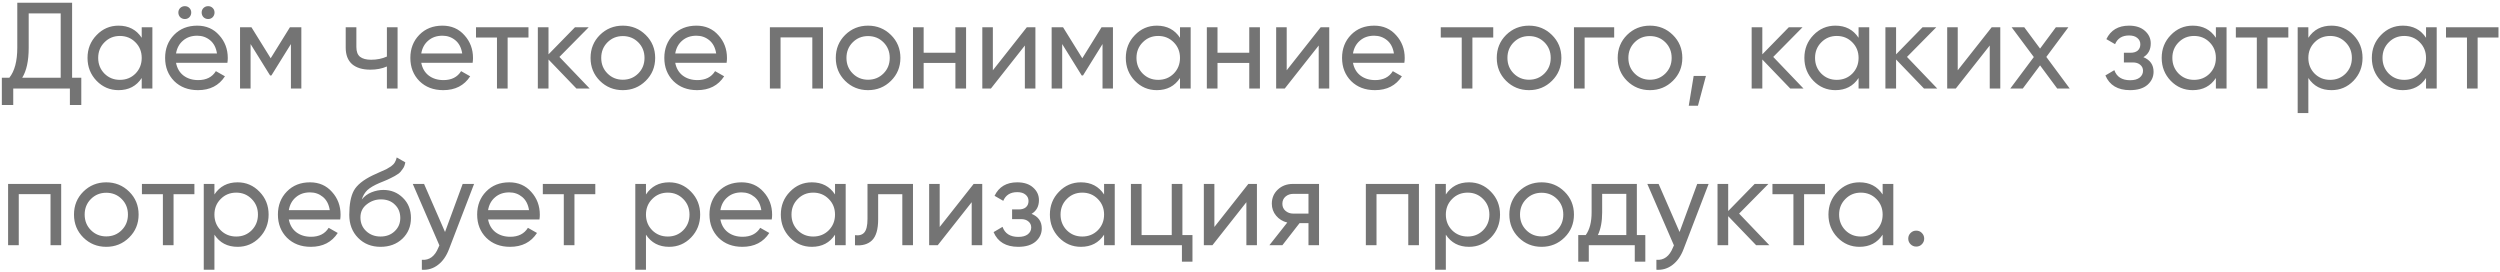<svg width="367" height="40" viewBox="0 0 367 40" fill="none" xmlns="http://www.w3.org/2000/svg">
<path d="M10.584 11.416H11.934V15.412H10.26V13H1.944V15.412H0.27V11.416H1.368C2.148 10.444 2.538 8.968 2.538 6.988V0.4H10.584V11.416ZM3.258 11.416H8.91V1.966H4.212V7.024C4.212 8.932 3.894 10.396 3.258 11.416ZM20.804 4H22.37V13H20.804V11.452C20.024 12.64 18.89 13.234 17.402 13.234C16.142 13.234 15.068 12.778 14.18 11.866C13.292 10.942 12.848 9.82 12.848 8.5C12.848 7.18 13.292 6.064 14.18 5.152C15.068 4.228 16.142 3.766 17.402 3.766C18.89 3.766 20.024 4.36 20.804 5.548V4ZM17.6 11.722C18.512 11.722 19.274 11.416 19.886 10.804C20.498 10.18 20.804 9.412 20.804 8.5C20.804 7.588 20.498 6.826 19.886 6.214C19.274 5.59 18.512 5.278 17.6 5.278C16.7 5.278 15.944 5.59 15.332 6.214C14.72 6.826 14.414 7.588 14.414 8.5C14.414 9.412 14.72 10.18 15.332 10.804C15.944 11.416 16.7 11.722 17.6 11.722ZM27.803 2.524C27.623 2.704 27.401 2.794 27.137 2.794C26.873 2.794 26.645 2.704 26.453 2.524C26.273 2.332 26.183 2.104 26.183 1.84C26.183 1.576 26.273 1.354 26.453 1.174C26.645 0.994 26.873 0.904 27.137 0.904C27.401 0.904 27.623 0.994 27.803 1.174C27.983 1.354 28.073 1.576 28.073 1.84C28.073 2.104 27.983 2.332 27.803 2.524ZM31.223 2.524C31.043 2.704 30.821 2.794 30.557 2.794C30.293 2.794 30.065 2.704 29.873 2.524C29.693 2.332 29.603 2.104 29.603 1.84C29.603 1.576 29.693 1.354 29.873 1.174C30.065 0.994 30.293 0.904 30.557 0.904C30.821 0.904 31.043 0.994 31.223 1.174C31.403 1.354 31.493 1.576 31.493 1.84C31.493 2.104 31.403 2.332 31.223 2.524ZM25.841 9.22C25.997 10.024 26.363 10.648 26.939 11.092C27.527 11.536 28.247 11.758 29.099 11.758C30.287 11.758 31.151 11.32 31.691 10.444L33.023 11.2C32.147 12.556 30.827 13.234 29.063 13.234C27.635 13.234 26.471 12.79 25.571 11.902C24.683 11.002 24.239 9.868 24.239 8.5C24.239 7.144 24.677 6.016 25.553 5.116C26.429 4.216 27.563 3.766 28.955 3.766C30.275 3.766 31.349 4.234 32.177 5.17C33.017 6.094 33.437 7.21 33.437 8.518C33.437 8.746 33.419 8.98 33.383 9.22H25.841ZM28.955 5.242C28.115 5.242 27.419 5.482 26.867 5.962C26.315 6.43 25.973 7.06 25.841 7.852H31.853C31.721 7 31.385 6.352 30.845 5.908C30.305 5.464 29.675 5.242 28.955 5.242ZM44.237 4V13H42.707V6.466L39.845 11.074H39.647L36.785 6.466V13H35.237V4H36.911L39.737 8.554L42.563 4H44.237ZM56.797 4H58.364V13H56.797V9.76C56.078 10.072 55.267 10.228 54.367 10.228C53.215 10.228 52.322 9.958 51.685 9.418C51.062 8.866 50.749 8.056 50.749 6.988V4H52.316V6.898C52.316 7.57 52.495 8.05 52.855 8.338C53.227 8.626 53.767 8.77 54.475 8.77C55.328 8.77 56.102 8.614 56.797 8.302V4ZM61.841 9.22C61.997 10.024 62.363 10.648 62.939 11.092C63.527 11.536 64.247 11.758 65.099 11.758C66.287 11.758 67.151 11.32 67.691 10.444L69.023 11.2C68.147 12.556 66.827 13.234 65.063 13.234C63.635 13.234 62.471 12.79 61.571 11.902C60.683 11.002 60.239 9.868 60.239 8.5C60.239 7.144 60.677 6.016 61.553 5.116C62.429 4.216 63.563 3.766 64.955 3.766C66.275 3.766 67.349 4.234 68.177 5.17C69.017 6.094 69.437 7.21 69.437 8.518C69.437 8.746 69.419 8.98 69.383 9.22H61.841ZM64.955 5.242C64.115 5.242 63.419 5.482 62.867 5.962C62.315 6.43 61.973 7.06 61.841 7.852H67.853C67.721 7 67.385 6.352 66.845 5.908C66.305 5.464 65.675 5.242 64.955 5.242ZM77.581 4V5.512H74.521V13H72.955V5.512H69.877V4H77.581ZM86.568 13H84.624L80.52 8.734V13H78.954V4H80.52V7.978L84.408 4H86.424L82.122 8.356L86.568 13ZM94.794 11.866C93.87 12.778 92.748 13.234 91.428 13.234C90.108 13.234 88.986 12.778 88.062 11.866C87.15 10.954 86.694 9.832 86.694 8.5C86.694 7.168 87.15 6.046 88.062 5.134C88.986 4.222 90.108 3.766 91.428 3.766C92.748 3.766 93.87 4.222 94.794 5.134C95.718 6.046 96.18 7.168 96.18 8.5C96.18 9.832 95.718 10.954 94.794 11.866ZM91.428 11.704C92.328 11.704 93.084 11.398 93.696 10.786C94.308 10.174 94.614 9.412 94.614 8.5C94.614 7.588 94.308 6.826 93.696 6.214C93.084 5.602 92.328 5.296 91.428 5.296C90.54 5.296 89.79 5.602 89.178 6.214C88.566 6.826 88.26 7.588 88.26 8.5C88.26 9.412 88.566 10.174 89.178 10.786C89.79 11.398 90.54 11.704 91.428 11.704ZM99.124 9.22C99.28 10.024 99.646 10.648 100.222 11.092C100.81 11.536 101.53 11.758 102.382 11.758C103.57 11.758 104.434 11.32 104.974 10.444L106.306 11.2C105.43 12.556 104.11 13.234 102.346 13.234C100.918 13.234 99.754 12.79 98.854 11.902C97.966 11.002 97.522 9.868 97.522 8.5C97.522 7.144 97.96 6.016 98.836 5.116C99.712 4.216 100.846 3.766 102.238 3.766C103.558 3.766 104.632 4.234 105.46 5.17C106.3 6.094 106.72 7.21 106.72 8.518C106.72 8.746 106.702 8.98 106.666 9.22H99.124ZM102.238 5.242C101.398 5.242 100.702 5.482 100.15 5.962C99.598 6.43 99.256 7.06 99.124 7.852H105.136C105.004 7 104.668 6.352 104.128 5.908C103.588 5.464 102.958 5.242 102.238 5.242ZM120.814 4V13H119.248V5.494H114.586V13H113.02V4H120.814ZM130.794 11.866C129.87 12.778 128.748 13.234 127.428 13.234C126.108 13.234 124.986 12.778 124.062 11.866C123.15 10.954 122.694 9.832 122.694 8.5C122.694 7.168 123.15 6.046 124.062 5.134C124.986 4.222 126.108 3.766 127.428 3.766C128.748 3.766 129.87 4.222 130.794 5.134C131.718 6.046 132.18 7.168 132.18 8.5C132.18 9.832 131.718 10.954 130.794 11.866ZM127.428 11.704C128.328 11.704 129.084 11.398 129.696 10.786C130.308 10.174 130.614 9.412 130.614 8.5C130.614 7.588 130.308 6.826 129.696 6.214C129.084 5.602 128.328 5.296 127.428 5.296C126.54 5.296 125.79 5.602 125.178 6.214C124.566 6.826 124.26 7.588 124.26 8.5C124.26 9.412 124.566 10.174 125.178 10.786C125.79 11.398 126.54 11.704 127.428 11.704ZM140.254 4H141.82V13H140.254V9.238H135.592V13H134.026V4H135.592V7.744H140.254V4ZM150.738 4H151.998V13H150.45V6.682L145.464 13H144.204V4H145.752V10.318L150.738 4ZM163.381 4V13H161.851V6.466L158.989 11.074H158.791L155.929 6.466V13H154.381V4H156.055L158.881 8.554L161.707 4H163.381ZM173.224 4H174.79V13H173.224V11.452C172.444 12.64 171.31 13.234 169.822 13.234C168.562 13.234 167.488 12.778 166.6 11.866C165.712 10.942 165.268 9.82 165.268 8.5C165.268 7.18 165.712 6.064 166.6 5.152C167.488 4.228 168.562 3.766 169.822 3.766C171.31 3.766 172.444 4.36 173.224 5.548V4ZM170.02 11.722C170.932 11.722 171.694 11.416 172.306 10.804C172.918 10.18 173.224 9.412 173.224 8.5C173.224 7.588 172.918 6.826 172.306 6.214C171.694 5.59 170.932 5.278 170.02 5.278C169.12 5.278 168.364 5.59 167.752 6.214C167.14 6.826 166.834 7.588 166.834 8.5C166.834 9.412 167.14 10.18 167.752 10.804C168.364 11.416 169.12 11.722 170.02 11.722ZM183.391 4H184.957V13H183.391V9.238H178.729V13H177.163V4H178.729V7.744H183.391V4ZM193.874 4H195.134V13H193.586V6.682L188.6 13H187.34V4H188.888V10.318L193.874 4ZM198.616 9.22C198.772 10.024 199.138 10.648 199.714 11.092C200.302 11.536 201.022 11.758 201.874 11.758C203.062 11.758 203.926 11.32 204.466 10.444L205.798 11.2C204.922 12.556 203.602 13.234 201.838 13.234C200.41 13.234 199.246 12.79 198.346 11.902C197.458 11.002 197.014 9.868 197.014 8.5C197.014 7.144 197.452 6.016 198.328 5.116C199.204 4.216 200.338 3.766 201.73 3.766C203.05 3.766 204.124 4.234 204.952 5.17C205.792 6.094 206.212 7.21 206.212 8.518C206.212 8.746 206.194 8.98 206.158 9.22H198.616ZM201.73 5.242C200.89 5.242 200.194 5.482 199.642 5.962C199.09 6.43 198.748 7.06 198.616 7.852H204.628C204.496 7 204.16 6.352 203.62 5.908C203.08 5.464 202.45 5.242 201.73 5.242ZM219.208 4V5.512H216.148V13H214.582V5.512H211.504V4H219.208ZM227.825 11.866C226.901 12.778 225.779 13.234 224.459 13.234C223.139 13.234 222.017 12.778 221.093 11.866C220.181 10.954 219.725 9.832 219.725 8.5C219.725 7.168 220.181 6.046 221.093 5.134C222.017 4.222 223.139 3.766 224.459 3.766C225.779 3.766 226.901 4.222 227.825 5.134C228.749 6.046 229.211 7.168 229.211 8.5C229.211 9.832 228.749 10.954 227.825 11.866ZM224.459 11.704C225.359 11.704 226.115 11.398 226.727 10.786C227.339 10.174 227.645 9.412 227.645 8.5C227.645 7.588 227.339 6.826 226.727 6.214C226.115 5.602 225.359 5.296 224.459 5.296C223.571 5.296 222.821 5.602 222.209 6.214C221.597 6.826 221.291 7.588 221.291 8.5C221.291 9.412 221.597 10.174 222.209 10.786C222.821 11.398 223.571 11.704 224.459 11.704ZM236.961 4V5.512H232.623V13H231.057V4H236.961ZM245.579 11.866C244.655 12.778 243.533 13.234 242.213 13.234C240.893 13.234 239.771 12.778 238.847 11.866C237.935 10.954 237.479 9.832 237.479 8.5C237.479 7.168 237.935 6.046 238.847 5.134C239.771 4.222 240.893 3.766 242.213 3.766C243.533 3.766 244.655 4.222 245.579 5.134C246.503 6.046 246.965 7.168 246.965 8.5C246.965 9.832 246.503 10.954 245.579 11.866ZM242.213 11.704C243.113 11.704 243.869 11.398 244.481 10.786C245.093 10.174 245.399 9.412 245.399 8.5C245.399 7.588 245.093 6.826 244.481 6.214C243.869 5.602 243.113 5.296 242.213 5.296C241.325 5.296 240.575 5.602 239.963 6.214C239.351 6.826 239.045 7.588 239.045 8.5C239.045 9.412 239.351 10.174 239.963 10.786C240.575 11.398 241.325 11.704 242.213 11.704ZM250.43 11.146L249.26 15.52H247.91L248.63 11.146H250.43ZM264.757 13H262.813L258.709 8.734V13H257.143V4H258.709V7.978L262.597 4H264.613L260.311 8.356L264.757 13ZM272.839 4H274.405V13H272.839V11.452C272.059 12.64 270.925 13.234 269.437 13.234C268.177 13.234 267.103 12.778 266.215 11.866C265.327 10.942 264.883 9.82 264.883 8.5C264.883 7.18 265.327 6.064 266.215 5.152C267.103 4.228 268.177 3.766 269.437 3.766C270.925 3.766 272.059 4.36 272.839 5.548V4ZM269.635 11.722C270.547 11.722 271.309 11.416 271.921 10.804C272.533 10.18 272.839 9.412 272.839 8.5C272.839 7.588 272.533 6.826 271.921 6.214C271.309 5.59 270.547 5.278 269.635 5.278C268.735 5.278 267.979 5.59 267.367 6.214C266.755 6.826 266.449 7.588 266.449 8.5C266.449 9.412 266.755 10.18 267.367 10.804C267.979 11.416 268.735 11.722 269.635 11.722ZM284.392 13H282.448L278.344 8.734V13H276.778V4H278.344V7.978L282.232 4H284.248L279.946 8.356L284.392 13ZM292.382 4H293.642V13H292.094V6.682L287.108 13H285.848V4H287.396V10.318L292.382 4ZM303.838 13H302.002L299.482 9.598L296.944 13H295.108L298.564 8.374L295.306 4H297.16L299.482 7.132L301.804 4H303.64L300.4 8.356L303.838 13ZM314.65 8.392C315.646 8.8 316.144 9.514 316.144 10.534C316.144 11.29 315.844 11.932 315.244 12.46C314.644 12.976 313.792 13.234 312.688 13.234C310.888 13.234 309.682 12.514 309.07 11.074L310.384 10.3C310.732 11.284 311.506 11.776 312.706 11.776C313.306 11.776 313.768 11.65 314.092 11.398C314.428 11.134 314.596 10.798 314.596 10.39C314.596 10.03 314.458 9.736 314.182 9.508C313.918 9.28 313.558 9.166 313.102 9.166H311.788V7.744H312.76C313.216 7.744 313.57 7.636 313.822 7.42C314.074 7.192 314.2 6.886 314.2 6.502C314.2 6.118 314.05 5.806 313.75 5.566C313.462 5.326 313.06 5.206 312.544 5.206C311.536 5.206 310.852 5.632 310.492 6.484L309.214 5.746C309.85 4.426 310.96 3.766 312.544 3.766C313.528 3.766 314.302 4.018 314.866 4.522C315.442 5.026 315.73 5.644 315.73 6.376C315.73 7.288 315.37 7.96 314.65 8.392ZM325.292 4H326.858V13H325.292V11.452C324.512 12.64 323.378 13.234 321.89 13.234C320.63 13.234 319.556 12.778 318.668 11.866C317.78 10.942 317.336 9.82 317.336 8.5C317.336 7.18 317.78 6.064 318.668 5.152C319.556 4.228 320.63 3.766 321.89 3.766C323.378 3.766 324.512 4.36 325.292 5.548V4ZM322.088 11.722C323 11.722 323.762 11.416 324.374 10.804C324.986 10.18 325.292 9.412 325.292 8.5C325.292 7.588 324.986 6.826 324.374 6.214C323.762 5.59 323 5.278 322.088 5.278C321.188 5.278 320.432 5.59 319.82 6.214C319.208 6.826 318.902 7.588 318.902 8.5C318.902 9.412 319.208 10.18 319.82 10.804C320.432 11.416 321.188 11.722 322.088 11.722ZM335.927 4V5.512H332.867V13H331.301V5.512H328.223V4H335.927ZM342.267 3.766C343.527 3.766 344.601 4.228 345.489 5.152C346.377 6.064 346.821 7.18 346.821 8.5C346.821 9.82 346.377 10.942 345.489 11.866C344.601 12.778 343.527 13.234 342.267 13.234C340.779 13.234 339.645 12.64 338.865 11.452V16.6H337.299V4H338.865V5.548C339.645 4.36 340.779 3.766 342.267 3.766ZM342.069 11.722C342.969 11.722 343.725 11.416 344.337 10.804C344.949 10.18 345.255 9.412 345.255 8.5C345.255 7.588 344.949 6.826 344.337 6.214C343.725 5.59 342.969 5.278 342.069 5.278C341.157 5.278 340.395 5.59 339.783 6.214C339.171 6.826 338.865 7.588 338.865 8.5C338.865 9.412 339.171 10.18 339.783 10.804C340.395 11.416 341.157 11.722 342.069 11.722ZM356.142 4H357.708V13H356.142V11.452C355.362 12.64 354.228 13.234 352.74 13.234C351.48 13.234 350.406 12.778 349.518 11.866C348.63 10.942 348.186 9.82 348.186 8.5C348.186 7.18 348.63 6.064 349.518 5.152C350.406 4.228 351.48 3.766 352.74 3.766C354.228 3.766 355.362 4.36 356.142 5.548V4ZM352.938 11.722C353.85 11.722 354.612 11.416 355.224 10.804C355.836 10.18 356.142 9.412 356.142 8.5C356.142 7.588 355.836 6.826 355.224 6.214C354.612 5.59 353.85 5.278 352.938 5.278C352.038 5.278 351.282 5.59 350.67 6.214C350.058 6.826 349.752 7.588 349.752 8.5C349.752 9.412 350.058 10.18 350.67 10.804C351.282 11.416 352.038 11.722 352.938 11.722ZM366.777 4V5.512H363.717V13H362.151V5.512H359.073V4H366.777ZM8.982 27V36H7.416V28.494H2.754V36H1.188V27H8.982ZM18.962 34.866C18.038 35.778 16.916 36.234 15.596 36.234C14.276 36.234 13.154 35.778 12.23 34.866C11.318 33.954 10.862 32.832 10.862 31.5C10.862 30.168 11.318 29.046 12.23 28.134C13.154 27.222 14.276 26.766 15.596 26.766C16.916 26.766 18.038 27.222 18.962 28.134C19.886 29.046 20.348 30.168 20.348 31.5C20.348 32.832 19.886 33.954 18.962 34.866ZM15.596 34.704C16.496 34.704 17.252 34.398 17.864 33.786C18.476 33.174 18.782 32.412 18.782 31.5C18.782 30.588 18.476 29.826 17.864 29.214C17.252 28.602 16.496 28.296 15.596 28.296C14.708 28.296 13.958 28.602 13.346 29.214C12.734 29.826 12.428 30.588 12.428 31.5C12.428 32.412 12.734 33.174 13.346 33.786C13.958 34.398 14.708 34.704 15.596 34.704ZM28.538 27V28.512H25.478V36H23.912V28.512H20.834V27H28.538ZM34.879 26.766C36.139 26.766 37.213 27.228 38.101 28.152C38.989 29.064 39.433 30.18 39.433 31.5C39.433 32.82 38.989 33.942 38.101 34.866C37.213 35.778 36.139 36.234 34.879 36.234C33.391 36.234 32.257 35.64 31.477 34.452V39.6H29.911V27H31.477V28.548C32.257 27.36 33.391 26.766 34.879 26.766ZM34.681 34.722C35.581 34.722 36.337 34.416 36.949 33.804C37.561 33.18 37.867 32.412 37.867 31.5C37.867 30.588 37.561 29.826 36.949 29.214C36.337 28.59 35.581 28.278 34.681 28.278C33.769 28.278 33.007 28.59 32.395 29.214C31.783 29.826 31.477 30.588 31.477 31.5C31.477 32.412 31.783 33.18 32.395 33.804C33.007 34.416 33.769 34.722 34.681 34.722ZM42.399 32.22C42.555 33.024 42.921 33.648 43.497 34.092C44.085 34.536 44.805 34.758 45.657 34.758C46.845 34.758 47.709 34.32 48.249 33.444L49.581 34.2C48.705 35.556 47.385 36.234 45.621 36.234C44.193 36.234 43.029 35.79 42.129 34.902C41.241 34.002 40.797 32.868 40.797 31.5C40.797 30.144 41.235 29.016 42.111 28.116C42.987 27.216 44.121 26.766 45.513 26.766C46.833 26.766 47.907 27.234 48.735 28.17C49.575 29.094 49.995 30.21 49.995 31.518C49.995 31.746 49.977 31.98 49.941 32.22H42.399ZM45.513 28.242C44.673 28.242 43.977 28.482 43.425 28.962C42.873 29.43 42.531 30.06 42.399 30.852H48.411C48.279 30 47.943 29.352 47.403 28.908C46.863 28.464 46.233 28.242 45.513 28.242ZM55.864 36.234C54.532 36.234 53.434 35.796 52.57 34.92C51.706 34.044 51.274 32.916 51.274 31.536C51.274 30 51.496 28.818 51.94 27.99C52.396 27.162 53.32 26.412 54.712 25.74C54.964 25.62 55.306 25.464 55.738 25.272C56.182 25.08 56.506 24.936 56.71 24.84C56.914 24.732 57.142 24.594 57.394 24.426C57.646 24.246 57.832 24.054 57.952 23.85C58.084 23.634 58.18 23.388 58.24 23.112L59.5 23.832C59.464 24.024 59.416 24.204 59.356 24.372C59.296 24.528 59.206 24.684 59.086 24.84C58.978 24.984 58.882 25.11 58.798 25.218C58.714 25.326 58.57 25.446 58.366 25.578C58.174 25.698 58.03 25.788 57.934 25.848C57.85 25.908 57.676 25.998 57.412 26.118C57.16 26.238 56.986 26.322 56.89 26.37C56.806 26.406 56.608 26.49 56.296 26.622C55.984 26.742 55.792 26.82 55.72 26.856C54.904 27.204 54.304 27.558 53.92 27.918C53.548 28.278 53.278 28.734 53.11 29.286C53.494 28.806 53.974 28.452 54.55 28.224C55.126 27.996 55.702 27.882 56.278 27.882C57.406 27.882 58.36 28.266 59.14 29.034C59.932 29.802 60.328 30.792 60.328 32.004C60.328 33.228 59.908 34.242 59.068 35.046C58.228 35.838 57.16 36.234 55.864 36.234ZM53.758 33.93C54.322 34.458 55.024 34.722 55.864 34.722C56.704 34.722 57.394 34.464 57.934 33.948C58.486 33.432 58.762 32.784 58.762 32.004C58.762 31.2 58.498 30.546 57.97 30.042C57.454 29.526 56.77 29.268 55.918 29.268C55.15 29.268 54.454 29.514 53.83 30.006C53.218 30.486 52.912 31.122 52.912 31.914C52.912 32.73 53.194 33.402 53.758 33.93ZM67.921 27H69.595L65.923 36.558C65.539 37.578 64.999 38.352 64.303 38.88C63.607 39.42 62.815 39.66 61.927 39.6V38.142C63.031 38.226 63.841 37.626 64.357 36.342L64.501 36.018L60.595 27H62.251L65.329 34.056L67.921 27ZM71.649 32.22C71.805 33.024 72.171 33.648 72.747 34.092C73.335 34.536 74.055 34.758 74.907 34.758C76.095 34.758 76.959 34.32 77.499 33.444L78.831 34.2C77.955 35.556 76.635 36.234 74.871 36.234C73.443 36.234 72.279 35.79 71.379 34.902C70.491 34.002 70.047 32.868 70.047 31.5C70.047 30.144 70.485 29.016 71.361 28.116C72.237 27.216 73.371 26.766 74.763 26.766C76.083 26.766 77.157 27.234 77.985 28.17C78.825 29.094 79.245 30.21 79.245 31.518C79.245 31.746 79.227 31.98 79.191 32.22H71.649ZM74.763 28.242C73.923 28.242 73.227 28.482 72.675 28.962C72.123 29.43 71.781 30.06 71.649 30.852H77.661C77.529 30 77.193 29.352 76.653 28.908C76.113 28.464 75.483 28.242 74.763 28.242ZM87.39 27V28.512H84.33V36H82.764V28.512H79.686V27H87.39ZM98.23 26.766C99.49 26.766 100.564 27.228 101.452 28.152C102.34 29.064 102.784 30.18 102.784 31.5C102.784 32.82 102.34 33.942 101.452 34.866C100.564 35.778 99.49 36.234 98.23 36.234C96.742 36.234 95.608 35.64 94.828 34.452V39.6H93.262V27H94.828V28.548C95.608 27.36 96.742 26.766 98.23 26.766ZM98.032 34.722C98.932 34.722 99.688 34.416 100.3 33.804C100.912 33.18 101.218 32.412 101.218 31.5C101.218 30.588 100.912 29.826 100.3 29.214C99.688 28.59 98.932 28.278 98.032 28.278C97.12 28.278 96.358 28.59 95.746 29.214C95.134 29.826 94.828 30.588 94.828 31.5C94.828 32.412 95.134 33.18 95.746 33.804C96.358 34.416 97.12 34.722 98.032 34.722ZM105.751 32.22C105.907 33.024 106.273 33.648 106.849 34.092C107.437 34.536 108.157 34.758 109.009 34.758C110.197 34.758 111.061 34.32 111.601 33.444L112.933 34.2C112.057 35.556 110.737 36.234 108.973 36.234C107.545 36.234 106.381 35.79 105.481 34.902C104.593 34.002 104.149 32.868 104.149 31.5C104.149 30.144 104.587 29.016 105.463 28.116C106.339 27.216 107.473 26.766 108.865 26.766C110.185 26.766 111.259 27.234 112.087 28.17C112.927 29.094 113.347 30.21 113.347 31.518C113.347 31.746 113.329 31.98 113.293 32.22H105.751ZM108.865 28.242C108.025 28.242 107.329 28.482 106.777 28.962C106.225 29.43 105.883 30.06 105.751 30.852H111.763C111.631 30 111.295 29.352 110.755 28.908C110.215 28.464 109.585 28.242 108.865 28.242ZM122.581 27H124.147V36H122.581V34.452C121.801 35.64 120.667 36.234 119.179 36.234C117.919 36.234 116.845 35.778 115.957 34.866C115.069 33.942 114.625 32.82 114.625 31.5C114.625 30.18 115.069 29.064 115.957 28.152C116.845 27.228 117.919 26.766 119.179 26.766C120.667 26.766 121.801 27.36 122.581 28.548V27ZM119.377 34.722C120.289 34.722 121.051 34.416 121.663 33.804C122.275 33.18 122.581 32.412 122.581 31.5C122.581 30.588 122.275 29.826 121.663 29.214C121.051 28.59 120.289 28.278 119.377 28.278C118.477 28.278 117.721 28.59 117.109 29.214C116.497 29.826 116.191 30.588 116.191 31.5C116.191 32.412 116.497 33.18 117.109 33.804C117.721 34.416 118.477 34.722 119.377 34.722ZM134.026 27V36H132.46V28.512H128.914V32.184C128.914 33.66 128.614 34.692 128.014 35.28C127.426 35.856 126.592 36.096 125.512 36V34.524C126.124 34.608 126.58 34.476 126.88 34.128C127.192 33.768 127.348 33.108 127.348 32.148V27H134.026ZM142.933 27H144.193V36H142.645V29.682L137.659 36H136.399V27H137.947V33.318L142.933 27ZM151.437 31.392C152.433 31.8 152.931 32.514 152.931 33.534C152.931 34.29 152.631 34.932 152.031 35.46C151.431 35.976 150.579 36.234 149.475 36.234C147.675 36.234 146.469 35.514 145.857 34.074L147.171 33.3C147.519 34.284 148.293 34.776 149.493 34.776C150.093 34.776 150.555 34.65 150.879 34.398C151.215 34.134 151.383 33.798 151.383 33.39C151.383 33.03 151.245 32.736 150.969 32.508C150.705 32.28 150.345 32.166 149.889 32.166H148.575V30.744H149.547C150.003 30.744 150.357 30.636 150.609 30.42C150.861 30.192 150.987 29.886 150.987 29.502C150.987 29.118 150.837 28.806 150.537 28.566C150.249 28.326 149.847 28.206 149.331 28.206C148.323 28.206 147.639 28.632 147.279 29.484L146.001 28.746C146.637 27.426 147.747 26.766 149.331 26.766C150.315 26.766 151.089 27.018 151.653 27.522C152.229 28.026 152.517 28.644 152.517 29.376C152.517 30.288 152.157 30.96 151.437 31.392ZM162.079 27H163.645V36H162.079V34.452C161.299 35.64 160.165 36.234 158.677 36.234C157.417 36.234 156.343 35.778 155.455 34.866C154.567 33.942 154.123 32.82 154.123 31.5C154.123 30.18 154.567 29.064 155.455 28.152C156.343 27.228 157.417 26.766 158.677 26.766C160.165 26.766 161.299 27.36 162.079 28.548V27ZM158.875 34.722C159.787 34.722 160.549 34.416 161.161 33.804C161.773 33.18 162.079 32.412 162.079 31.5C162.079 30.588 161.773 29.826 161.161 29.214C160.549 28.59 159.787 28.278 158.875 28.278C157.975 28.278 157.219 28.59 156.607 29.214C155.995 29.826 155.689 30.588 155.689 31.5C155.689 32.412 155.995 33.18 156.607 33.804C157.219 34.416 157.975 34.722 158.875 34.722ZM173.578 34.506H175.054V38.412H173.506V36H166.018V27H167.584V34.506H172.012V27H173.578V34.506ZM183.257 27H184.517V36H182.969V29.682L177.983 36H176.723V27H178.271V33.318L183.257 27ZM193.633 27V36H192.085V32.76H190.771L188.251 36H186.343L188.971 32.67C188.299 32.502 187.753 32.166 187.333 31.662C186.913 31.158 186.703 30.57 186.703 29.898C186.703 29.07 186.997 28.38 187.585 27.828C188.173 27.276 188.911 27 189.799 27H193.633ZM189.853 31.356H192.085V28.458H189.853C189.409 28.458 189.031 28.59 188.719 28.854C188.407 29.118 188.251 29.472 188.251 29.916C188.251 30.348 188.407 30.696 188.719 30.96C189.031 31.224 189.409 31.356 189.853 31.356ZM208.3 27V36H206.734V28.494H202.072V36H200.506V27H208.3ZM215.652 26.766C216.912 26.766 217.986 27.228 218.874 28.152C219.762 29.064 220.206 30.18 220.206 31.5C220.206 32.82 219.762 33.942 218.874 34.866C217.986 35.778 216.912 36.234 215.652 36.234C214.164 36.234 213.03 35.64 212.25 34.452V39.6H210.684V27H212.25V28.548C213.03 27.36 214.164 26.766 215.652 26.766ZM215.454 34.722C216.354 34.722 217.11 34.416 217.722 33.804C218.334 33.18 218.64 32.412 218.64 31.5C218.64 30.588 218.334 29.826 217.722 29.214C217.11 28.59 216.354 28.278 215.454 28.278C214.542 28.278 213.78 28.59 213.168 29.214C212.556 29.826 212.25 30.588 212.25 31.5C212.25 32.412 212.556 33.18 213.168 33.804C213.78 34.416 214.542 34.722 215.454 34.722ZM229.671 34.866C228.747 35.778 227.625 36.234 226.305 36.234C224.985 36.234 223.863 35.778 222.939 34.866C222.027 33.954 221.571 32.832 221.571 31.5C221.571 30.168 222.027 29.046 222.939 28.134C223.863 27.222 224.985 26.766 226.305 26.766C227.625 26.766 228.747 27.222 229.671 28.134C230.595 29.046 231.057 30.168 231.057 31.5C231.057 32.832 230.595 33.954 229.671 34.866ZM226.305 34.704C227.205 34.704 227.961 34.398 228.573 33.786C229.185 33.174 229.491 32.412 229.491 31.5C229.491 30.588 229.185 29.826 228.573 29.214C227.961 28.602 227.205 28.296 226.305 28.296C225.417 28.296 224.667 28.602 224.055 29.214C223.443 29.826 223.137 30.588 223.137 31.5C223.137 32.412 223.443 33.174 224.055 33.786C224.667 34.398 225.417 34.704 226.305 34.704ZM240.291 34.506H241.533V38.412H239.985V36H233.235V38.412H231.687V34.506H232.785C233.361 33.714 233.649 32.604 233.649 31.176V27H240.291V34.506ZM234.567 34.506H238.743V28.458H235.197V31.176C235.197 32.52 234.987 33.63 234.567 34.506ZM249.152 27H250.826L247.154 36.558C246.77 37.578 246.23 38.352 245.534 38.88C244.838 39.42 244.046 39.66 243.158 39.6V38.142C244.262 38.226 245.072 37.626 245.588 36.342L245.732 36.018L241.826 27H243.482L246.56 34.056L249.152 27ZM259.747 36H257.803L253.699 31.734V36H252.133V27H253.699V30.978L257.587 27H259.603L255.301 31.356L259.747 36ZM267.9 27V28.512H264.84V36H263.274V28.512H260.196V27H267.9ZM276.372 27H277.938V36H276.372V34.452C275.592 35.64 274.458 36.234 272.97 36.234C271.71 36.234 270.636 35.778 269.748 34.866C268.86 33.942 268.416 32.82 268.416 31.5C268.416 30.18 268.86 29.064 269.748 28.152C270.636 27.228 271.71 26.766 272.97 26.766C274.458 26.766 275.592 27.36 276.372 28.548V27ZM273.168 34.722C274.08 34.722 274.842 34.416 275.454 33.804C276.066 33.18 276.372 32.412 276.372 31.5C276.372 30.588 276.066 29.826 275.454 29.214C274.842 28.59 274.08 28.278 273.168 28.278C272.268 28.278 271.512 28.59 270.9 29.214C270.288 29.826 269.982 30.588 269.982 31.5C269.982 32.412 270.288 33.18 270.9 33.804C271.512 34.416 272.268 34.722 273.168 34.722ZM281.301 36.198C280.977 36.198 280.701 36.084 280.473 35.856C280.245 35.628 280.131 35.352 280.131 35.028C280.131 34.704 280.245 34.428 280.473 34.2C280.701 33.972 280.977 33.858 281.301 33.858C281.637 33.858 281.913 33.972 282.129 34.2C282.357 34.428 282.471 34.704 282.471 35.028C282.471 35.352 282.357 35.628 282.129 35.856C281.913 36.084 281.637 36.198 281.301 36.198Z" fill="#747474"/>
</svg>
